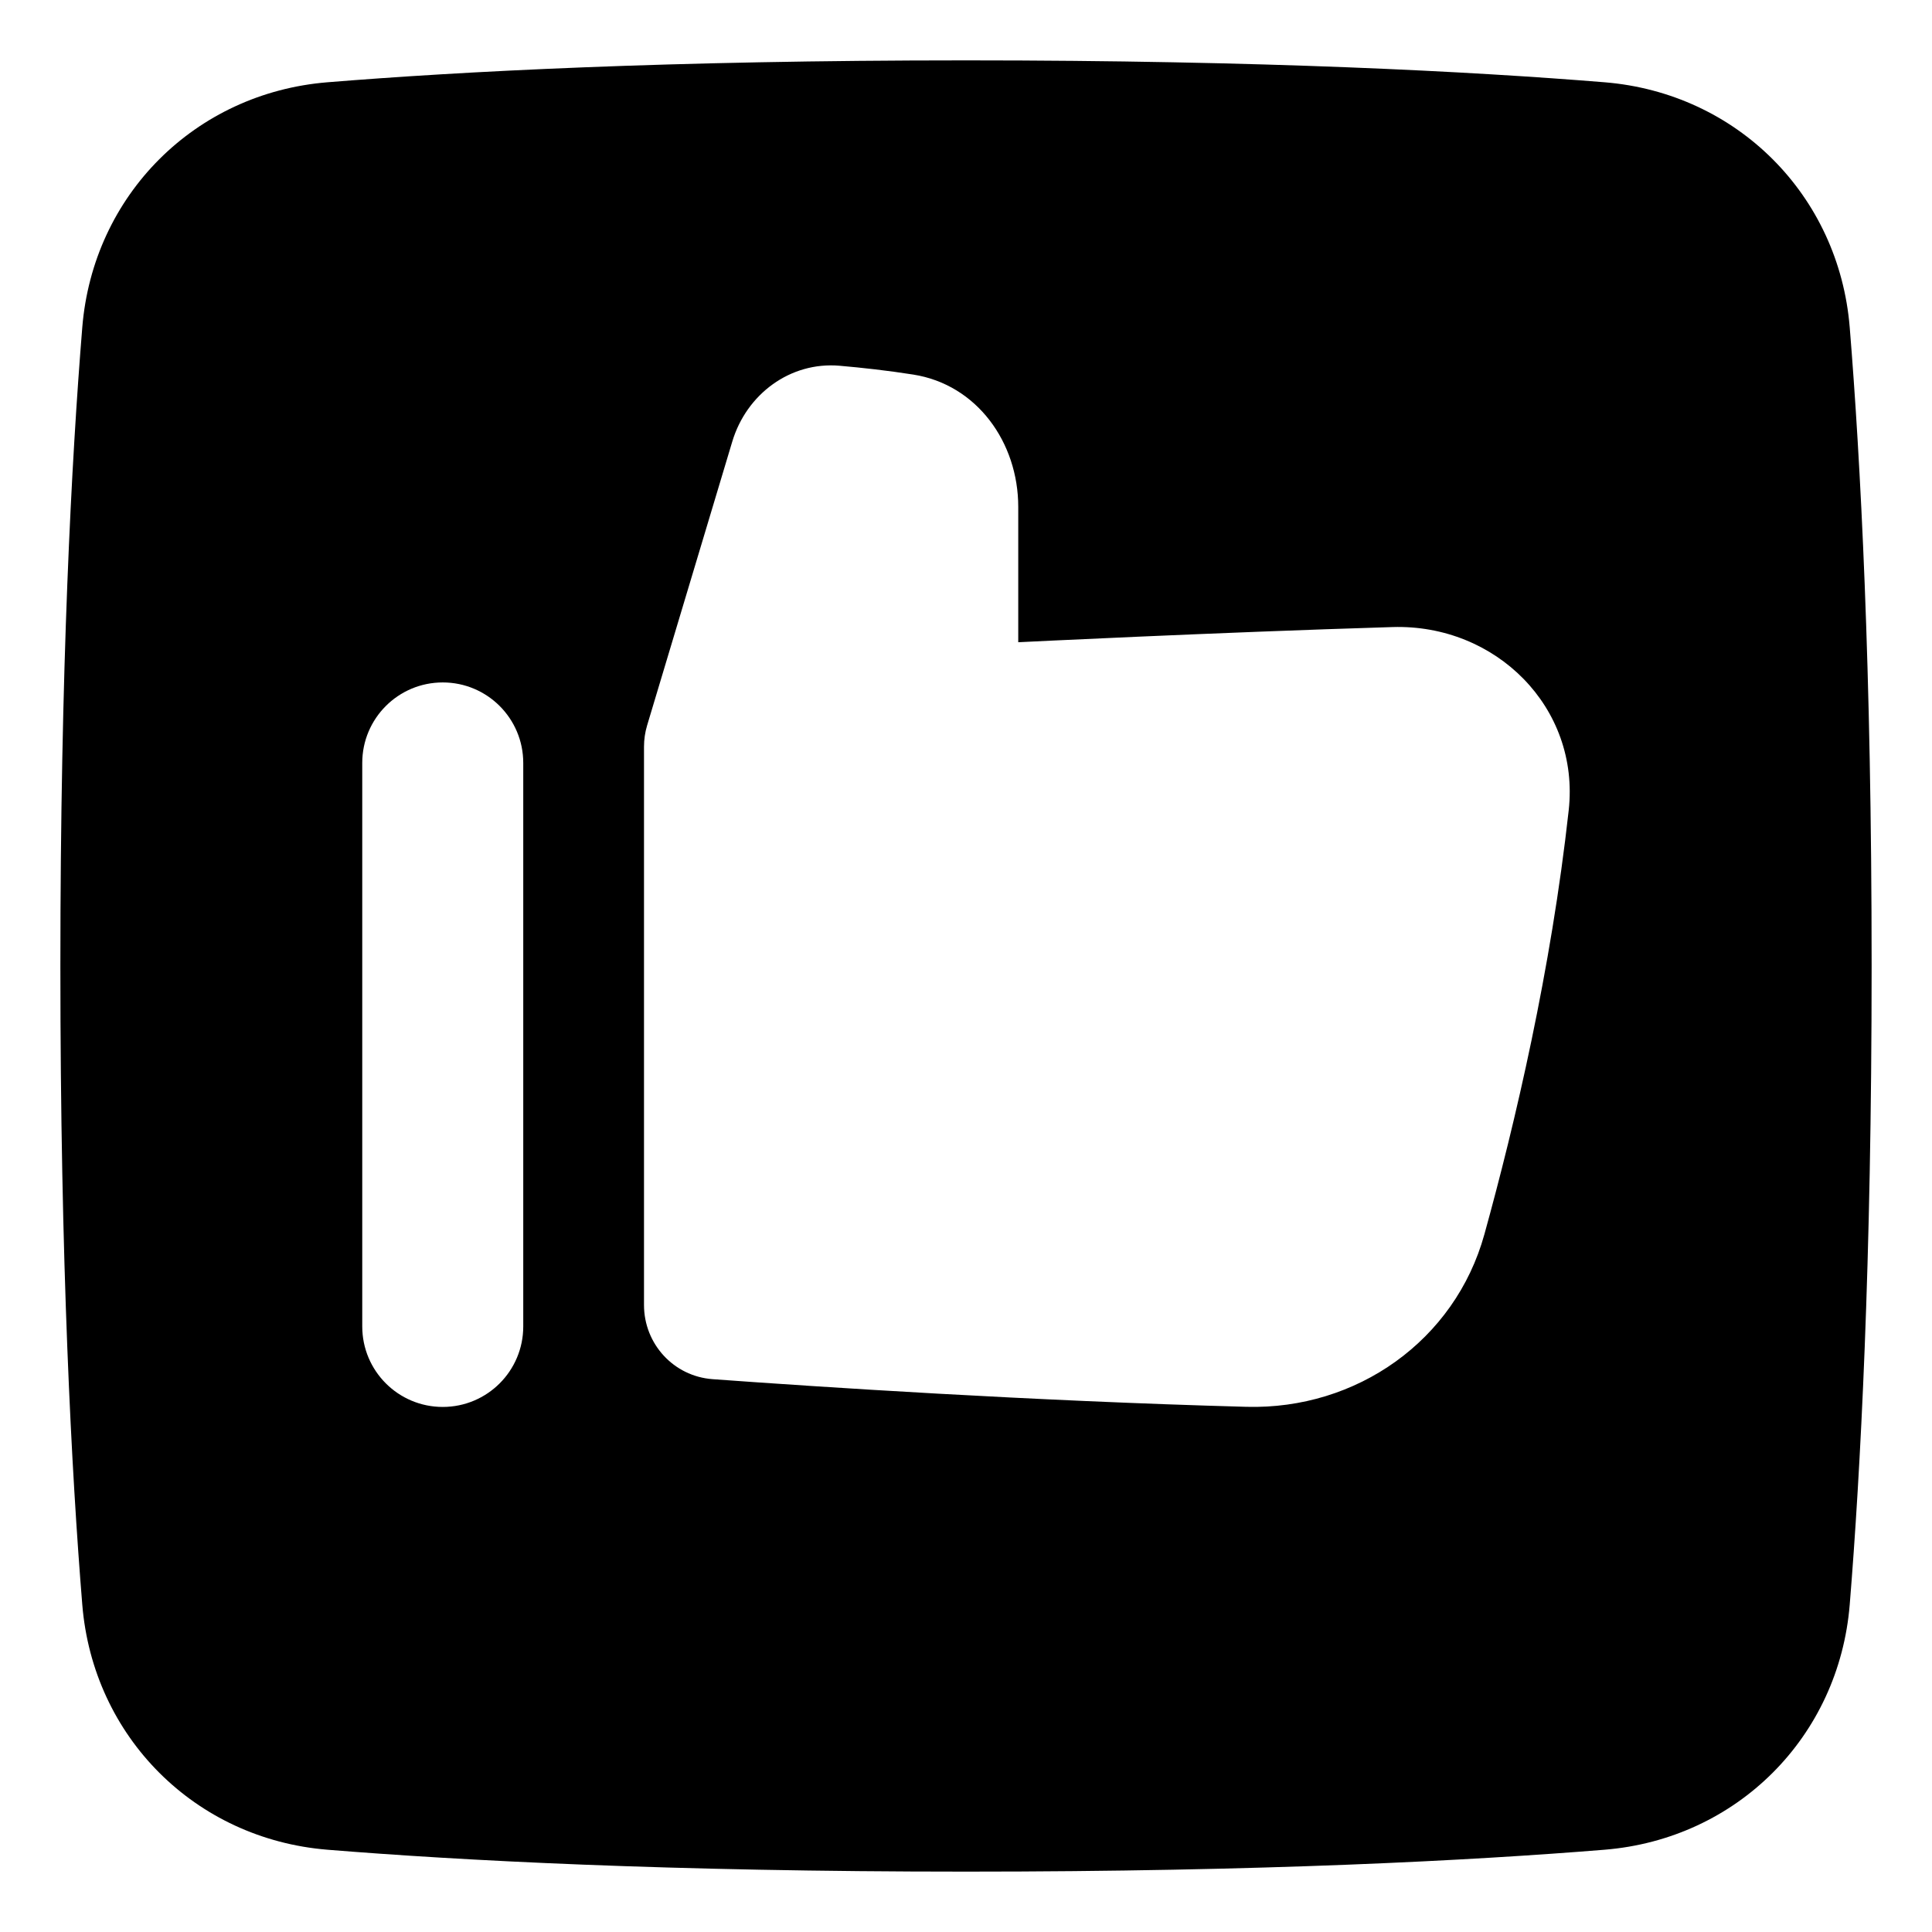 <svg xmlns="http://www.w3.org/2000/svg" fill="none" viewBox="0 0 48 48" id="Like-Square--Streamline-Plump"><desc>Like Square Streamline Icon: https://streamlinehq.com</desc><g id="Solid/Interface Essential/Bookmark Favorite/like-square--reward-social-up-rating-media-like-thumb-hand"><path id="Subtract" fill="#000000" fill-rule="evenodd" d="M46.5 24c0 7.401 -0.278 12.593 -0.544 15.864 -0.267 3.288 -2.804 5.825 -6.092 6.092 -3.272 0.266 -8.463 0.544 -15.864 0.544 -7.401 0 -12.593 -0.278 -15.864 -0.544 -3.288 -0.267 -5.825 -2.804 -6.092 -6.092C1.778 36.593 1.5 31.401 1.5 24c0 -7.402 0.278 -12.593 0.544 -15.864 0.267 -3.288 2.804 -5.825 6.092 -6.092C11.407 1.778 16.599 1.5 24 1.5c7.402 0 12.593 0.278 15.864 0.544 3.288 0.267 5.825 2.804 6.092 6.092C46.222 11.407 46.5 16.599 46.5 24ZM20.861 9.087c-1.227 -0.106 -2.314 0.704 -2.668 1.884l-2.115 7.049c-0.052 0.173 -0.078 0.353 -0.078 0.534v13.868c0 0.968 0.738 1.772 1.703 1.843 2.619 0.191 7.898 0.541 13.265 0.687 2.736 0.074 5.181 -1.647 5.911 -4.285 0.766 -2.768 1.657 -6.569 2.095 -10.536 0.282 -2.552 -1.81 -4.63 -4.376 -4.552 -4.447 0.135 -9.3 0.377 -9.3 0.377v-3.363c0 -1.601 -1.027 -3.039 -2.609 -3.287 -0.648 -0.102 -1.275 -0.171 -1.829 -0.219ZM11 34.955c1.105 0 2 -0.895 2 -2v-14c0 -1.105 -0.895 -2 -2 -2 -1.105 0 -2 0.895 -2 2v14c0 1.105 0.895 2 2 2Z" clip-rule="evenodd" stroke-width="1"></path></g></svg>